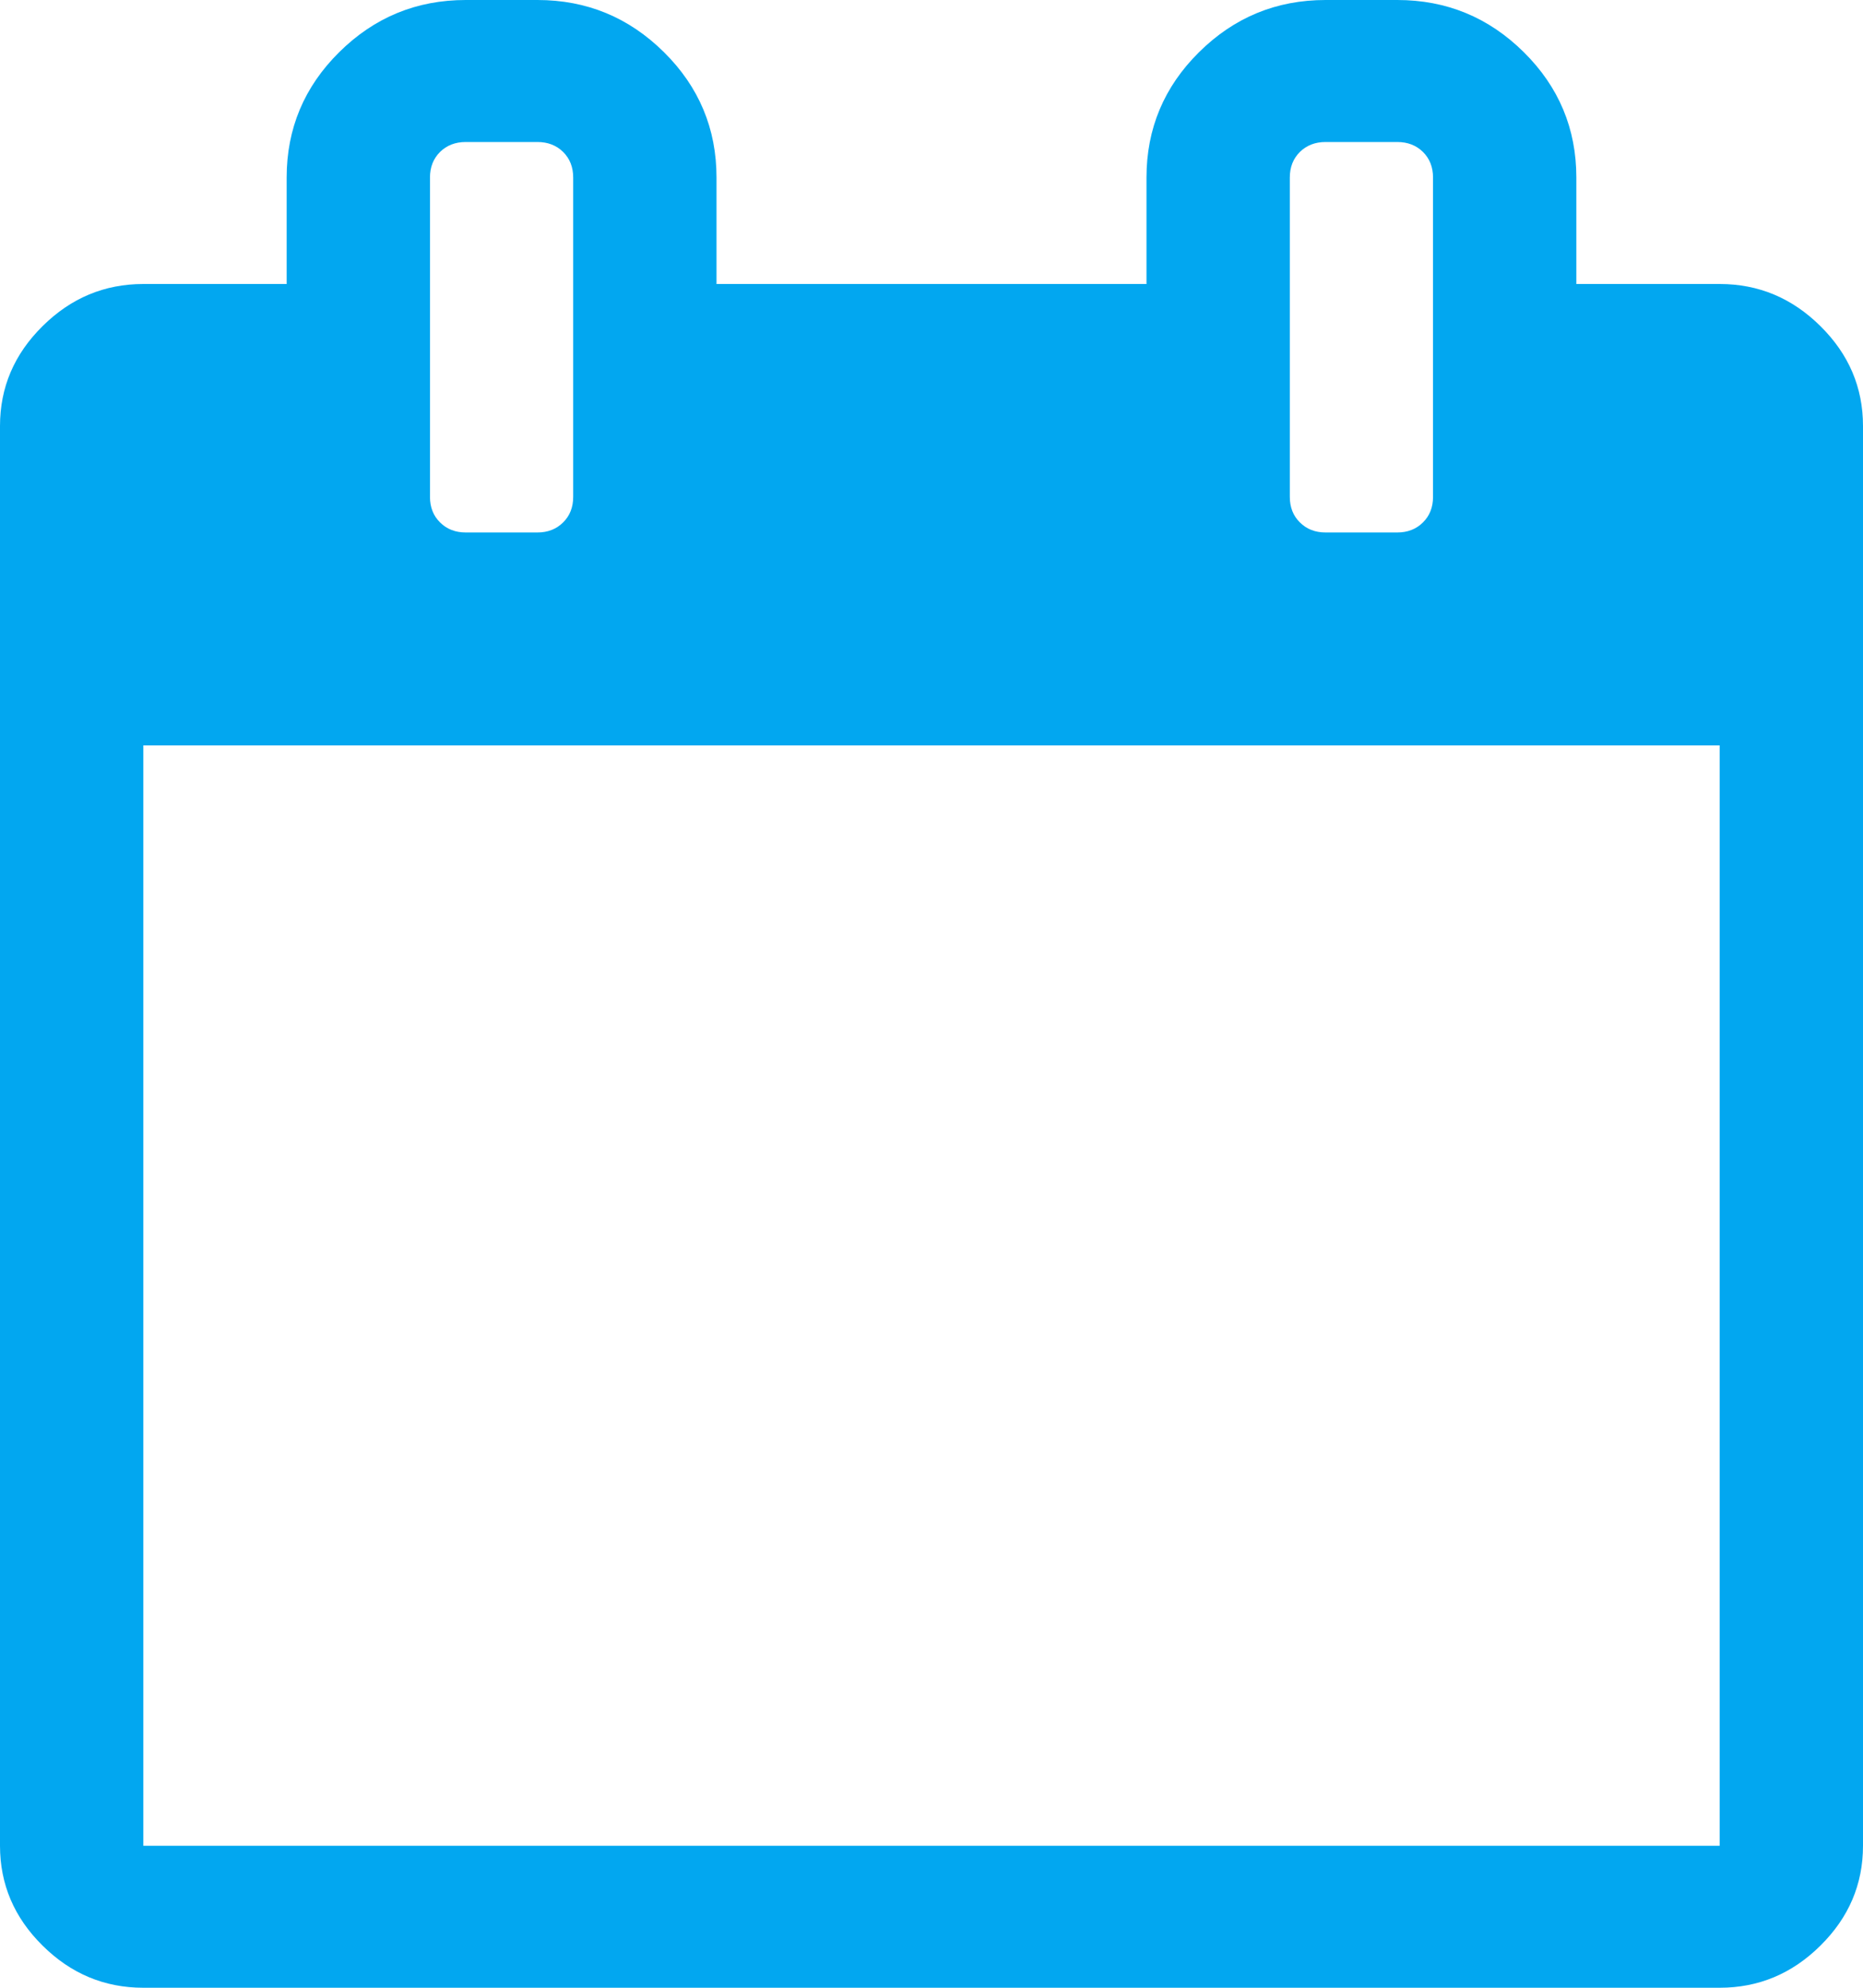 ﻿<?xml version="1.0" encoding="utf-8"?>
<svg version="1.1" xmlns:xlink="http://www.w3.org/1999/xlink" width="15px" height="16px" xmlns="http://www.w3.org/2000/svg">
  <g transform="matrix(1 0 0 1 -314 -306 )">
    <path d="M 1.154 6  L 1.154 14.857  L 13.846 14.857  L 13.846 6  L 1.154 6  Z M 4.534 4.205  C 4.588 4.152  4.615 4.083  4.615 4  L 4.615 1.429  C 4.615 1.345  4.588 1.277  4.534 1.223  C 4.48 1.17  4.411 1.143  4.327 1.143  L 3.75 1.143  C 3.666 1.143  3.597 1.17  3.543 1.223  C 3.489 1.277  3.462 1.345  3.462 1.429  L 3.462 4  C 3.462 4.083  3.489 4.152  3.543 4.205  C 3.597 4.259  3.666 4.286  3.75 4.286  L 4.327 4.286  C 4.411 4.286  4.48 4.259  4.534 4.205  Z M 11.457 4.205  C 11.511 4.152  11.538 4.083  11.538 4  L 11.538 1.429  C 11.538 1.345  11.511 1.277  11.457 1.223  C 11.403 1.17  11.334 1.143  11.25 1.143  L 10.673 1.143  C 10.589 1.143  10.52 1.17  10.466 1.223  C 10.412 1.277  10.385 1.345  10.385 1.429  L 10.385 4  C 10.385 4.083  10.412 4.152  10.466 4.205  C 10.52 4.259  10.589 4.286  10.673 4.286  L 11.25 4.286  C 11.334 4.286  11.403 4.259  11.457 4.205  Z M 14.657 2.625  C 14.886 2.851  15 3.119  15 3.429  L 15 14.857  C 15 15.167  14.886 15.435  14.657 15.661  C 14.429 15.887  14.159 16  13.846 16  L 1.154 16  C 0.841 16  0.571 15.887  0.343 15.661  C 0.114 15.435  0 15.167  0 14.857  L 0 3.429  C 0 3.119  0.114 2.851  0.343 2.625  C 0.571 2.399  0.841 2.286  1.154 2.286  L 2.308 2.286  L 2.308 1.429  C 2.308 1.036  2.449 0.699  2.731 0.42  C 3.014 0.14  3.353 0  3.75 0  L 4.327 0  C 4.724 0  5.063 0.14  5.346 0.42  C 5.628 0.699  5.769 1.036  5.769 1.429  L 5.769 2.286  L 9.231 2.286  L 9.231 1.429  C 9.231 1.036  9.372 0.699  9.654 0.42  C 9.937 0.14  10.276 0  10.673 0  L 11.25 0  C 11.647 0  11.986 0.14  12.269 0.42  C 12.551 0.699  12.692 1.036  12.692 1.429  L 12.692 2.286  L 13.846 2.286  C 14.159 2.286  14.429 2.399  14.657 2.625  Z " fill-rule="nonzero" fill="#02a7f0" stroke="none" transform="matrix(1 0 0 1 314 306 )" />
  </g>
</svg>